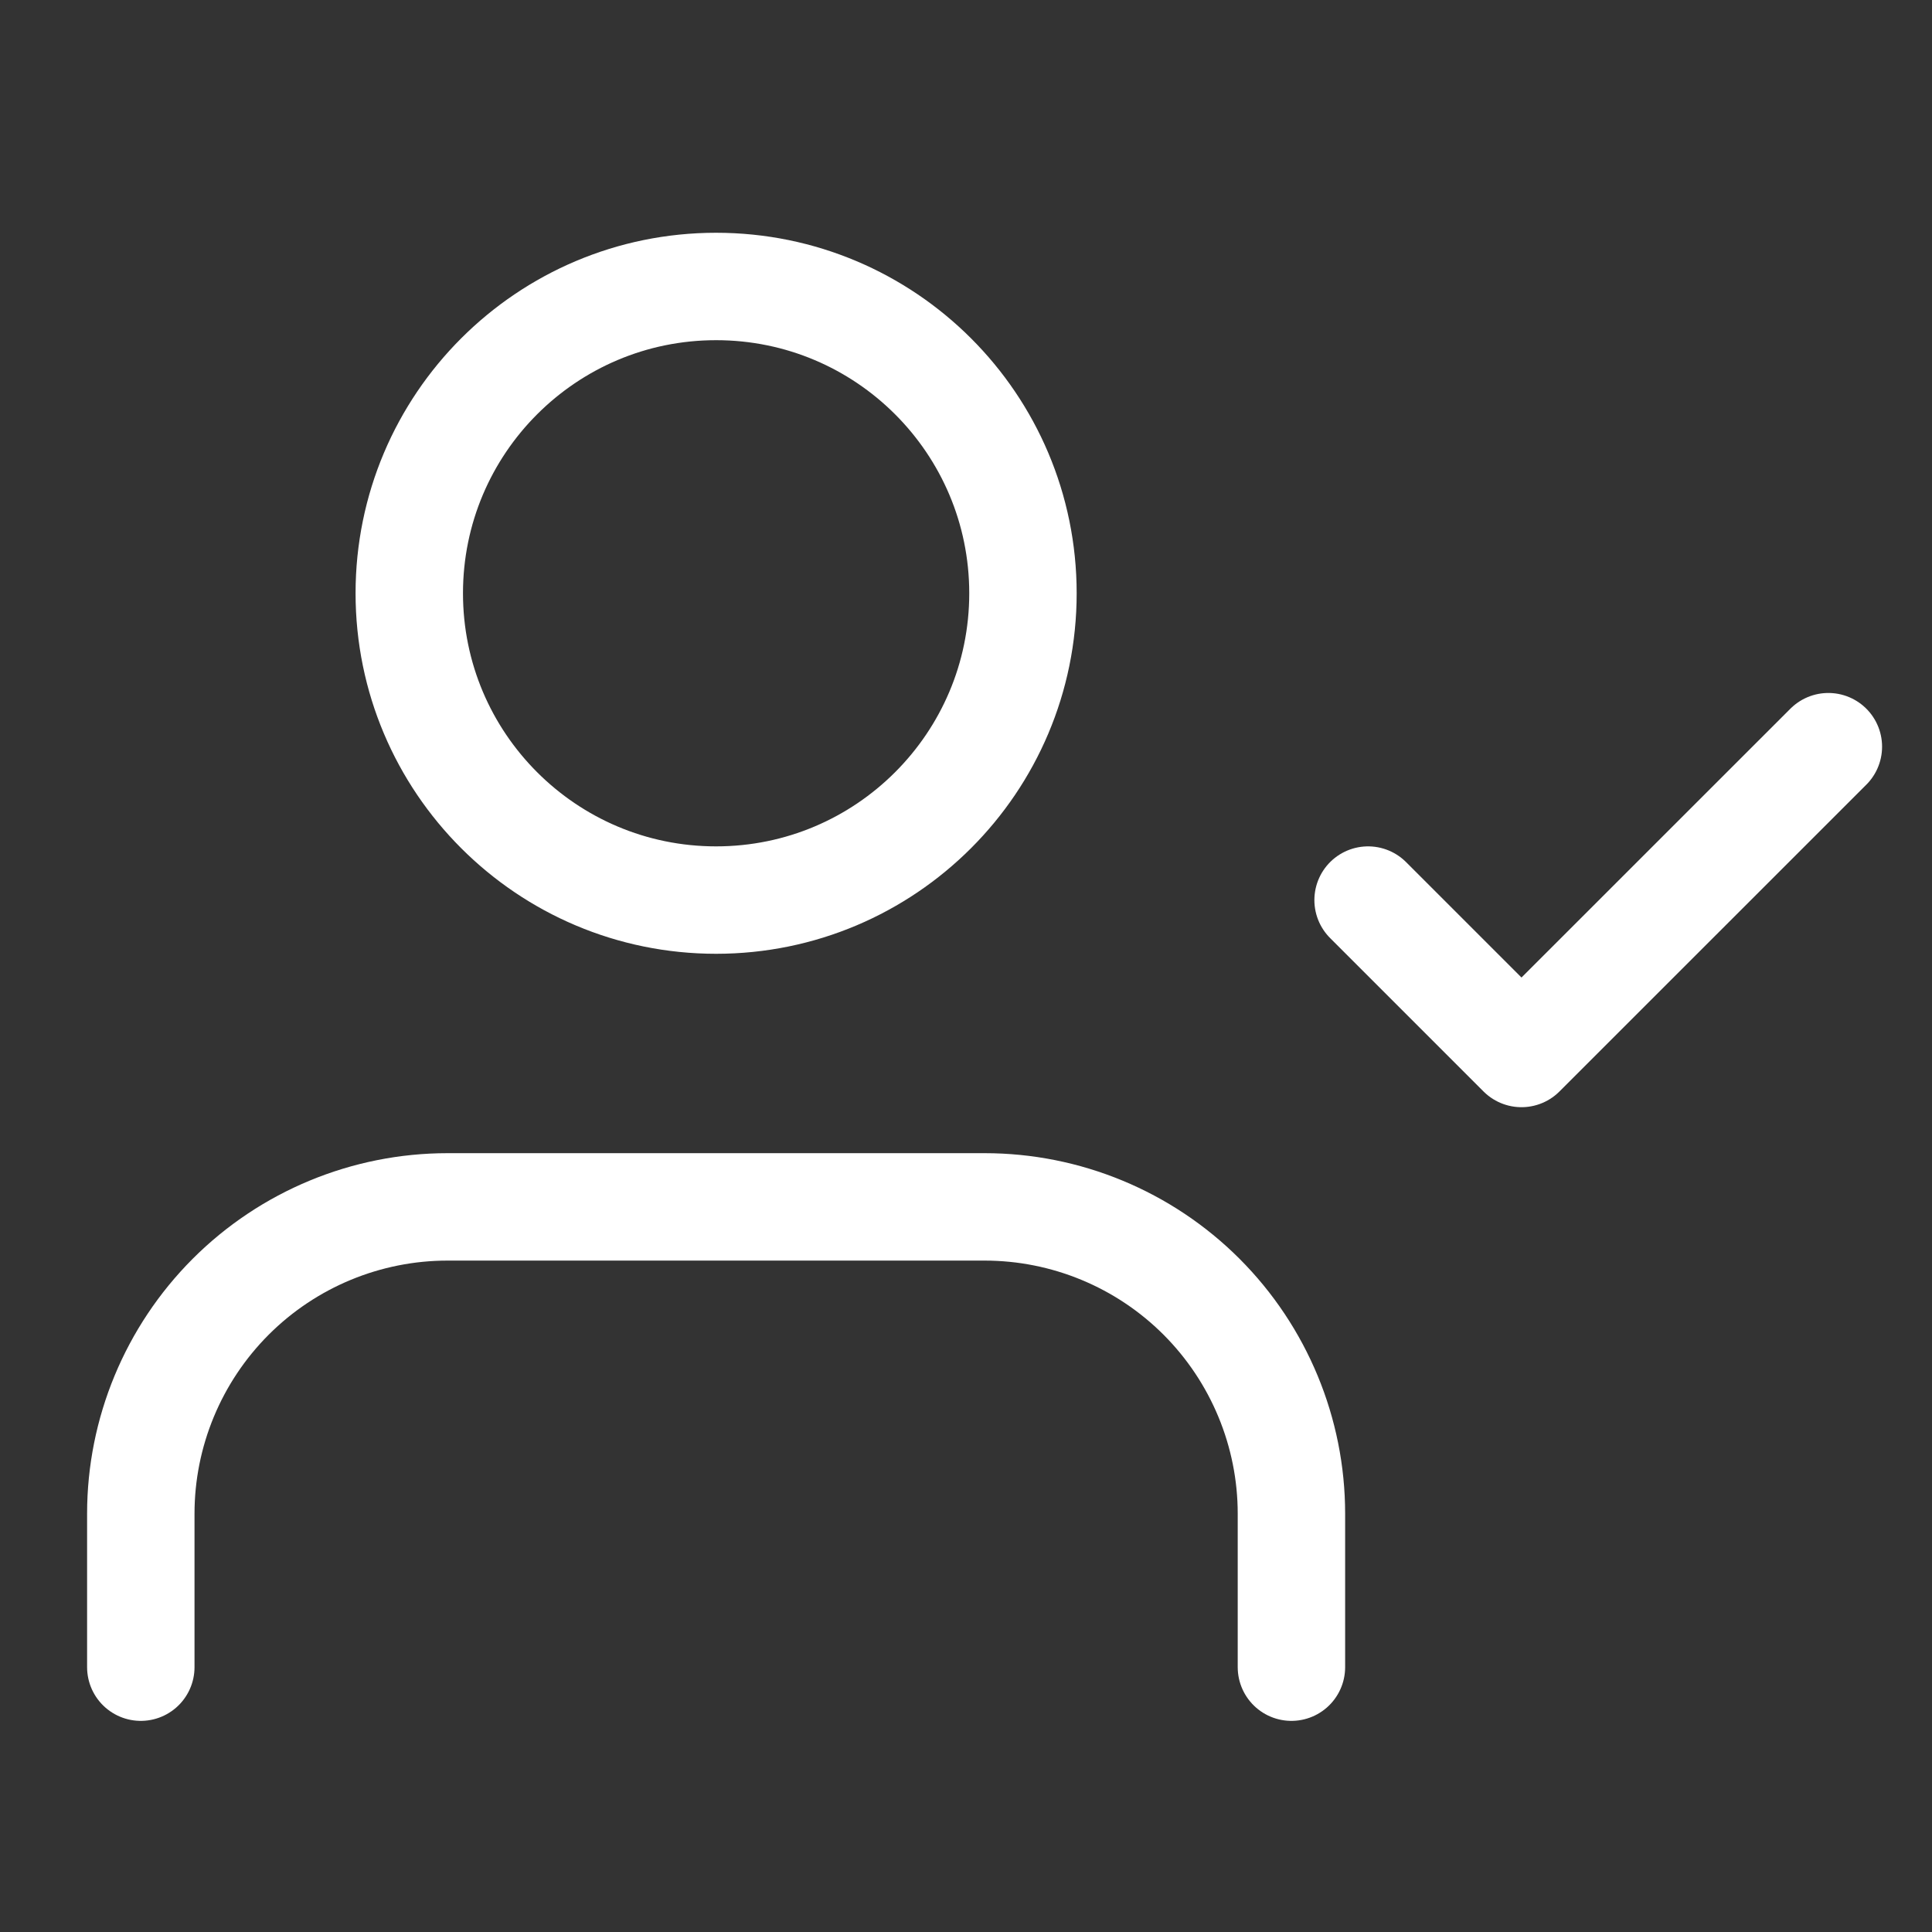 <svg width="25" height="25" viewBox="0 0 25 25" fill="none" xmlns="http://www.w3.org/2000/svg">
<rect x="0" y="0" width="25" height="25" fill="#333333" stroke="none"/>
<g clip-path="url(#clip0_968_2911)">
<path d="M16.711 21.573V19.587C16.711 18.535 16.292 17.525 15.548 16.78C14.803 16.035 13.793 15.617 12.74 15.617H5.792C4.74 15.617 3.73 16.035 2.985 16.78C2.241 17.525 1.822 18.535 1.822 19.587V21.573M17.703 11.647L19.688 13.632L23.659 9.662M13.237 7.677C13.237 9.869 11.459 11.647 9.266 11.647C7.074 11.647 5.296 9.869 5.296 7.677C5.296 5.484 7.074 3.707 9.266 3.707C11.459 3.707 13.237 5.484 13.237 7.677Z" stroke="white" stroke-width="1.39" stroke-linecap="round" stroke-linejoin="round"/>
</g>
<defs>
<clipPath id="clip0_968_2911">
<rect width="23.821" height="23.821" fill="white" transform="translate(0.83 0.729)"/>
</clipPath>
</defs>
</svg>
